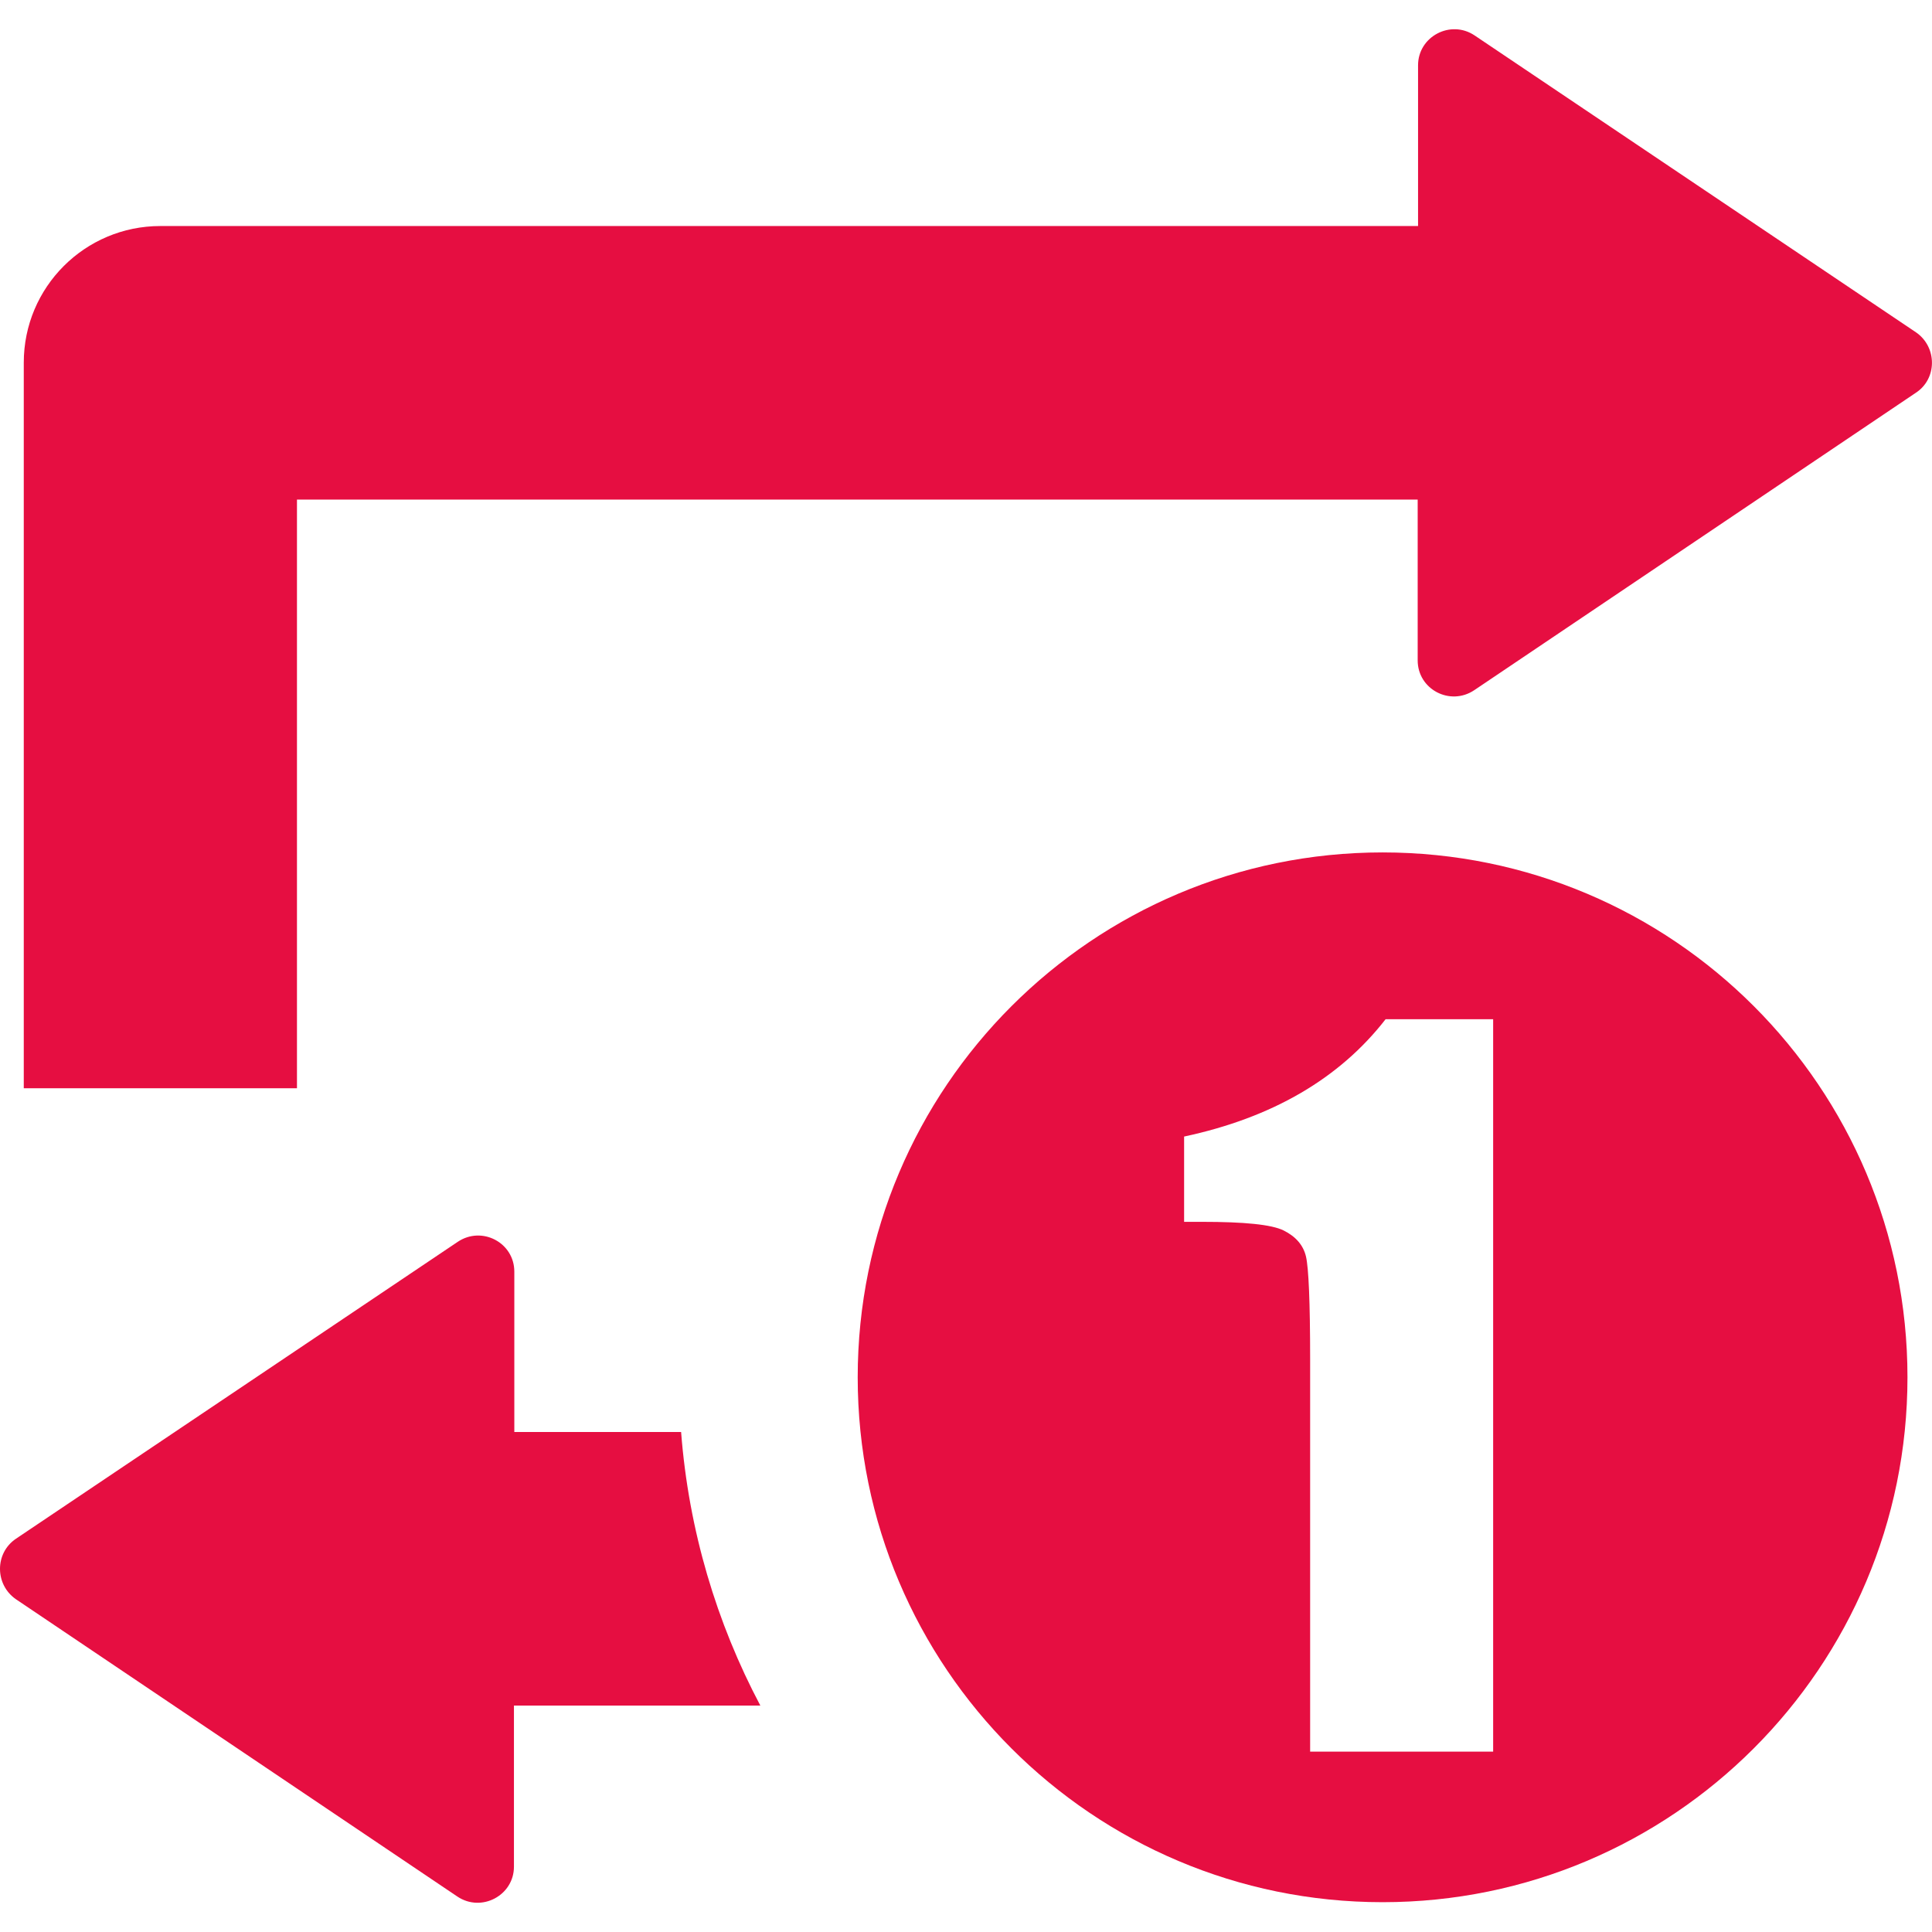 <?xml version="1.0" encoding="utf-8"?>
<!-- Generator: Adobe Illustrator 19.2.1, SVG Export Plug-In . SVG Version: 6.00 Build 0)  -->
<svg version="1.1" id="Capa_1" xmlns="http://www.w3.org/2000/svg" xmlns:xlink="http://www.w3.org/1999/xlink" x="0px" y="0px"
	 viewBox="0 0 512 512" style="enable-background:new 0 0 512 512;" xml:space="preserve">
<style type="text/css">
	.st0{fill:#E60E41;}
</style>
<path class="st0" d="M507.8,88.1l-117-78.7c-6.4-4.3-15,0.3-15,7.9v42.6H42.5c-20,0-36.2,16.2-36.2,36.2v192.3h72.4v-156h297V175
	c0,7.7,8.6,12.2,15,7.9l117-78.8C513.4,100.4,513.4,92,507.8,88.1z"/>
<g>
	<path class="st0" d="M180.5,379.5h-44.2V337c0-7.7-8.6-12.2-15-7.9L4.2,407.8c-5.6,3.8-5.6,12.1,0,16l117,78.8
		c6.4,4.3,15-0.3,15-7.9V452h65.3C189.9,430.1,182.5,405.5,180.5,379.5z"/>
</g>
<path class="st0" d="M366.4,225.9c-76.8,0-139.1,62.3-139.1,139.1s62.3,139.1,139.1,139.1S505.5,441.8,505.5,365
	S443.3,225.9,366.4,225.9z M395.6,464.2h-48.4V360.1c0-15-0.4-24.1-1.1-27.1s-2.7-5.3-5.9-6.9c-3.2-1.6-10.5-2.3-21.6-2.3h-4.8
	v-22.6c23.4-5,41.2-15.4,53.4-31.1h28.5v194.1H395.6z"/>
</svg>

